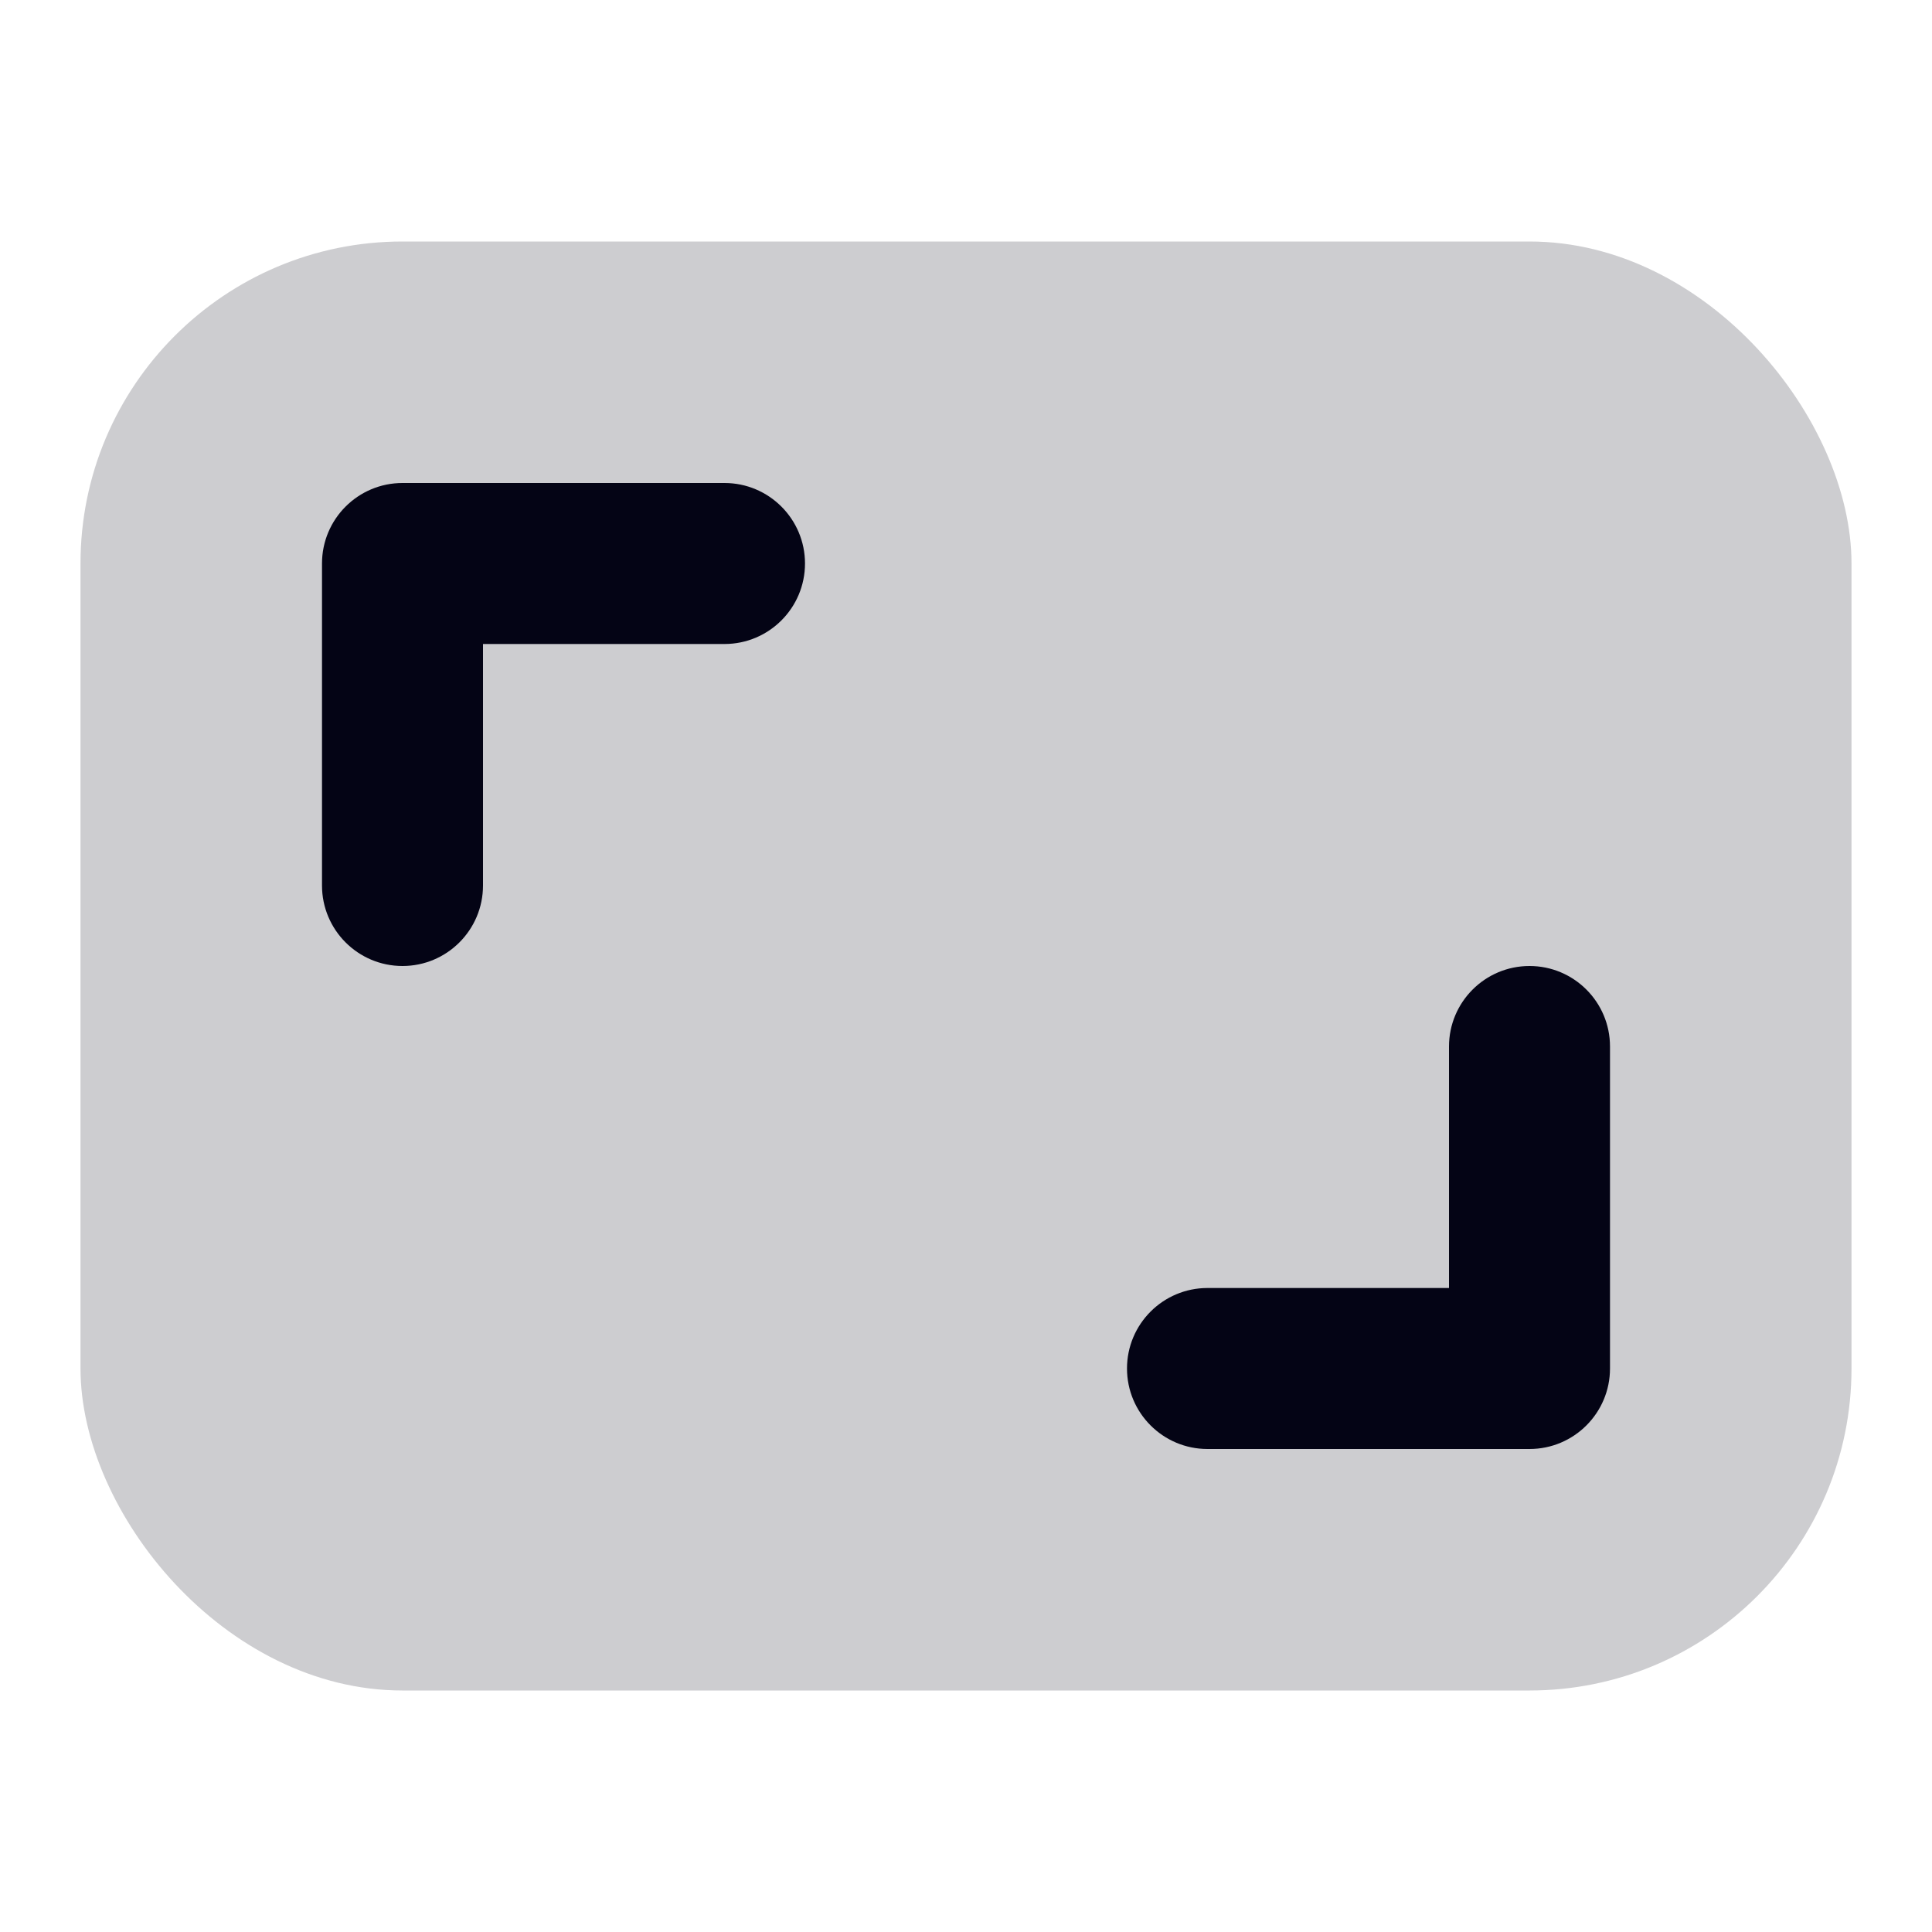<svg width="24" height="24" viewBox="0 0 24 24" fill="none" xmlns="http://www.w3.org/2000/svg">
<rect x="1" y="3" width="22" height="18" rx="4" fill="#CDCDD0"/>
<path fill-rule="evenodd" clip-rule="evenodd" d="M5 6C4.448 6 4 6.448 4 7V11C4 11.552 4.448 12 5 12C5.552 12 6 11.552 6 11V8H9C9.552 8 10 7.552 10 7C10 6.448 9.552 6 9 6H5ZM15 16C14.448 16 14 16.448 14 17C14 17.552 14.448 18 15 18H19C19.552 18 20 17.552 20 17V13C20 12.448 19.552 12 19 12C18.448 12 18 12.448 18 13V16H15Z" fill="#040415"/>
</svg>

